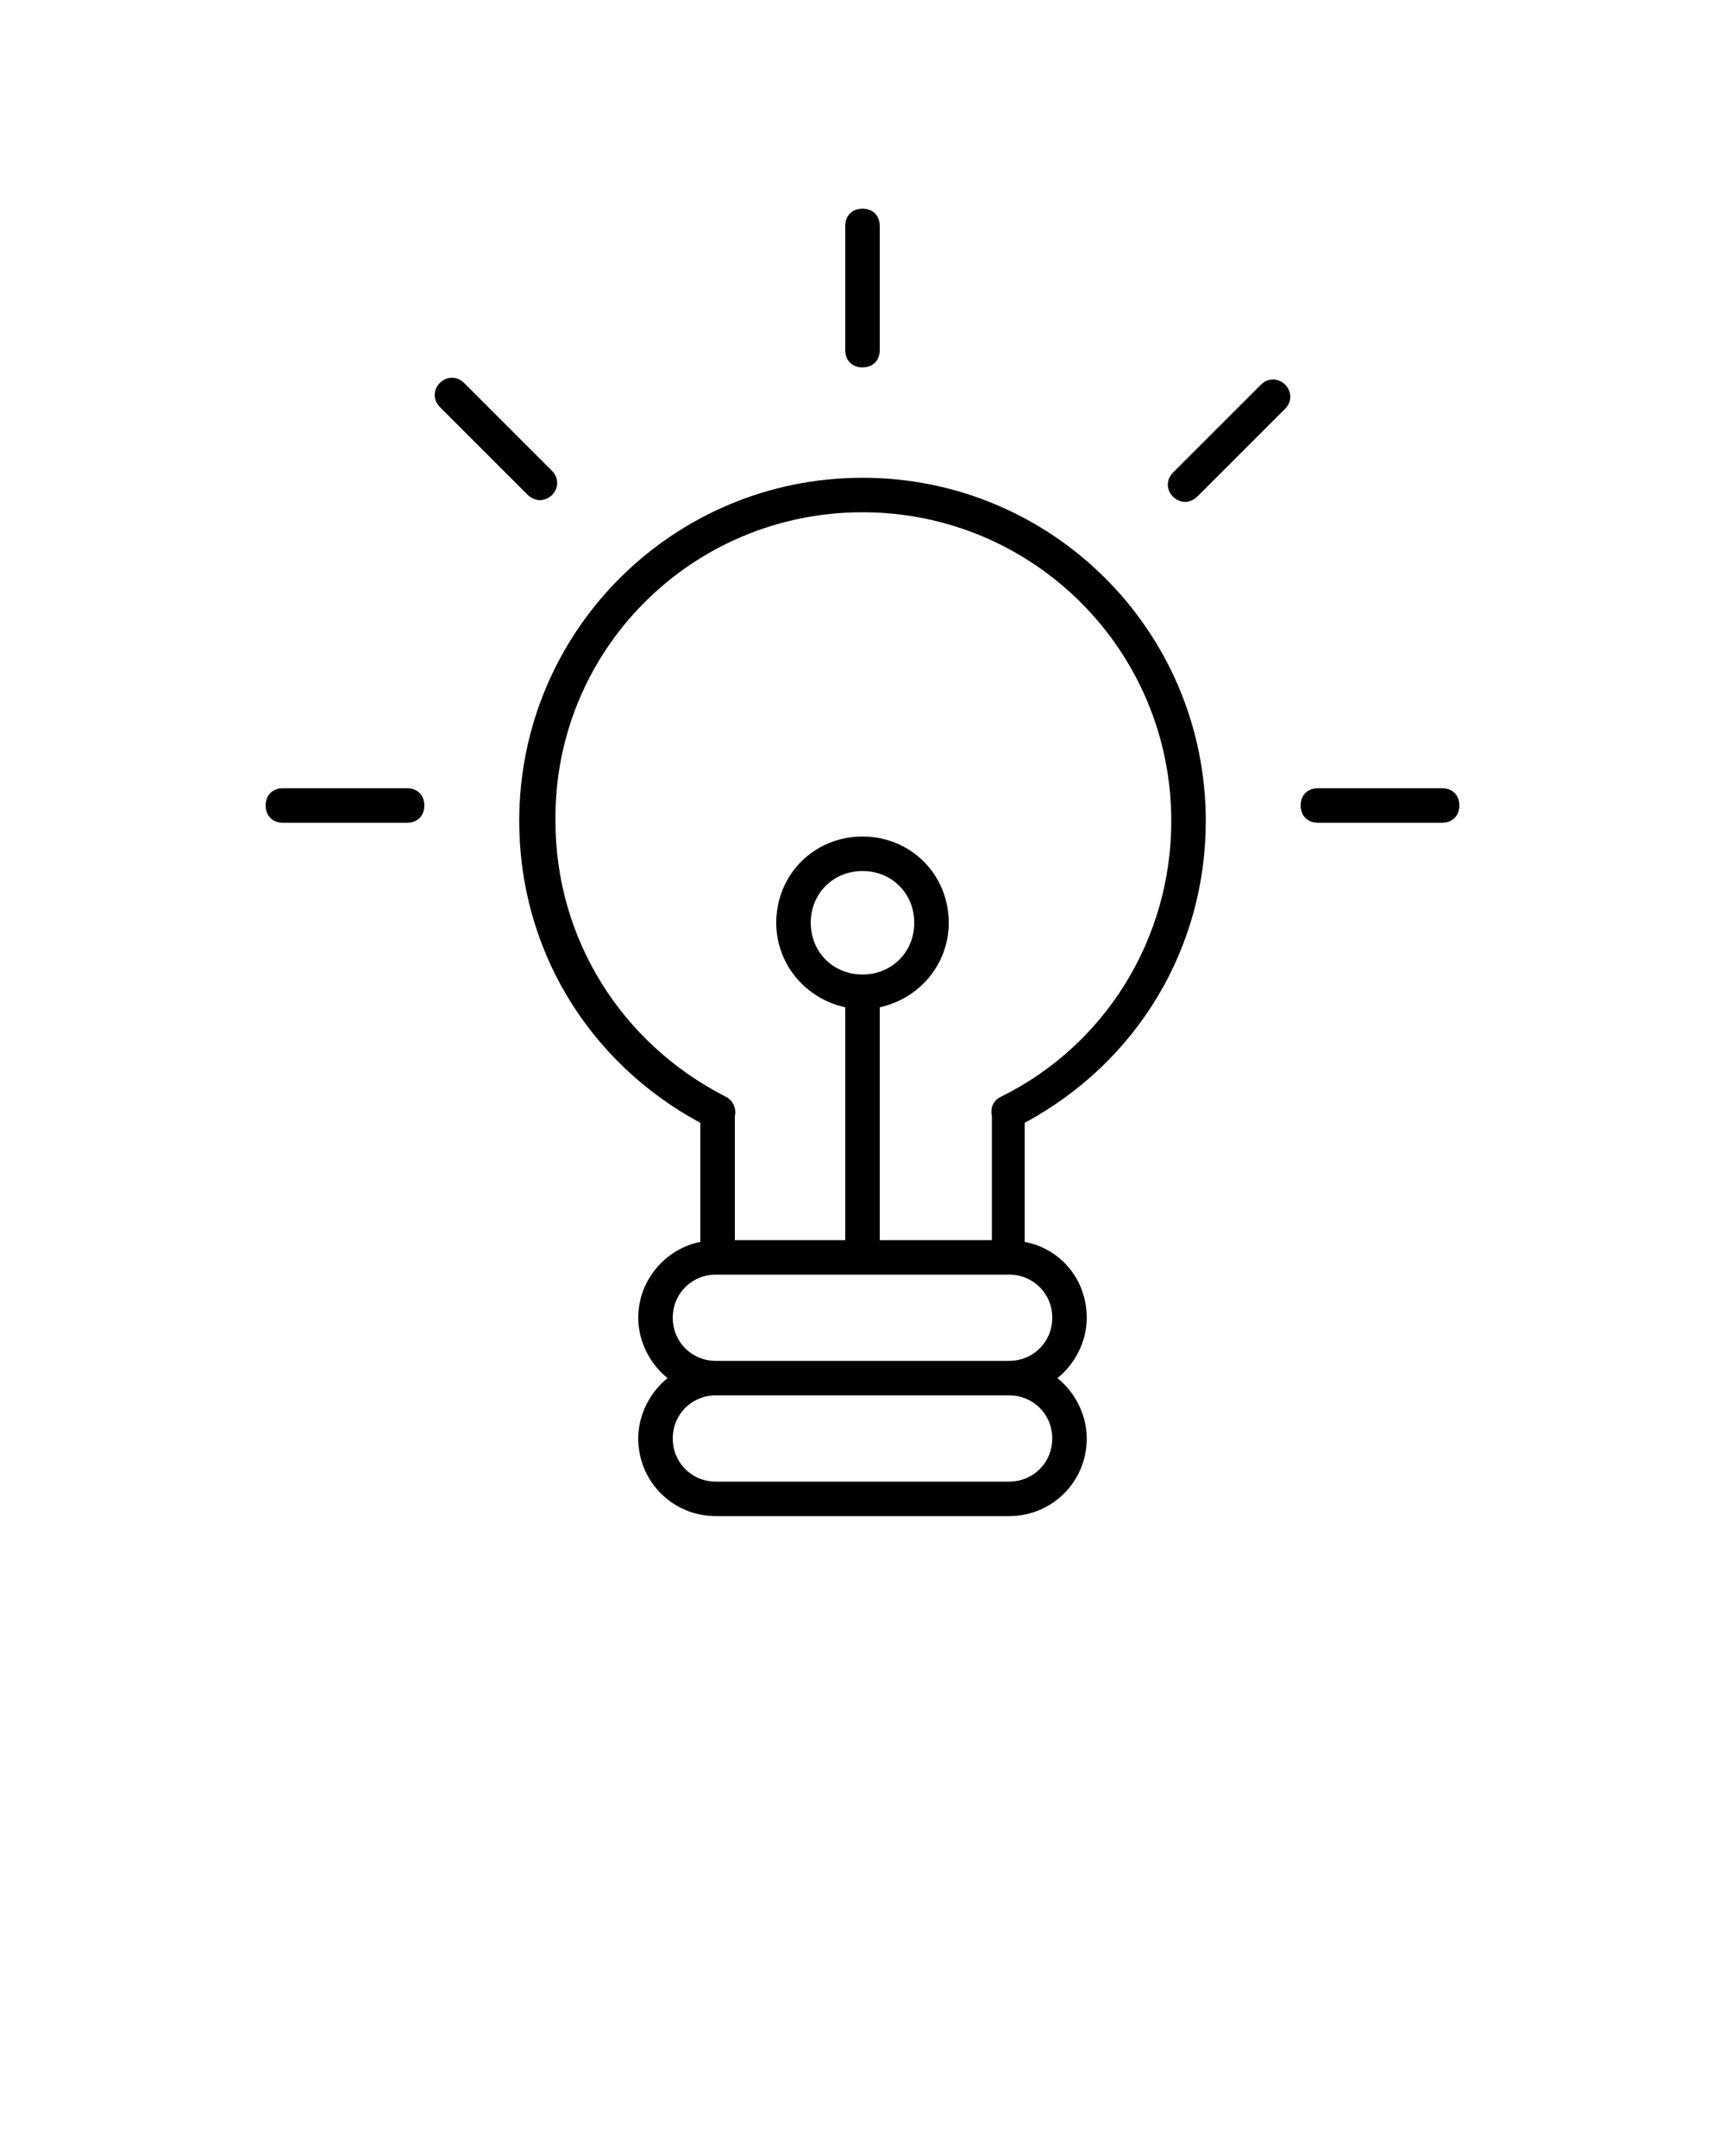 <svg xmlns="http://www.w3.org/2000/svg" xmlns:xlink="http://www.w3.org/1999/xlink" version="1.1" x="0px" y="0px" viewBox="0 0 100 125" style="enable-background:new 0 0 100 100;" xml:space="preserve"><g><path d="M30.1,47.6c0,7.4,4,14,10.5,17.5V72c-2,0.4-3.6,2.2-3.6,4.4c0,1.4,0.7,2.7,1.7,3.5c-1,0.8-1.7,2.1-1.7,3.5   c0,2.5,2,4.5,4.5,4.5h17c2.5,0,4.5-2,4.5-4.5c0-1.4-0.7-2.7-1.7-3.5c1-0.8,1.7-2.1,1.7-3.5c0-2.2-1.5-4-3.6-4.4v-6.9   c6.5-3.5,10.5-10.1,10.5-17.5c0-11-8.9-19.9-19.9-19.9S30.1,36.6,30.1,47.6z M61,83.4c0,1.4-1.1,2.5-2.5,2.5h-17   c-1.4,0-2.5-1.1-2.5-2.5s1.1-2.5,2.5-2.5h17C59.9,80.9,61,82,61,83.4z M61,76.4c0,1.4-1.1,2.5-2.5,2.5h-17c-1.4,0-2.5-1.1-2.5-2.5   s1.1-2.5,2.5-2.5h17C59.9,73.9,61,75,61,76.4z M50,56.5c-1.7,0-3-1.3-3-3s1.3-3,3-3s3,1.3,3,3S51.7,56.5,50,56.5z M50,29.7   c9.9,0,17.9,8,17.9,17.9c0,6.8-3.8,13-9.9,16c-0.4,0.2-0.6,0.6-0.5,1.1c0,0,0,0.1,0,0.1v7.1H51V58.4c2.3-0.5,4-2.5,4-4.9   c0-2.8-2.2-5-5-5s-5,2.2-5,5c0,2.4,1.7,4.4,4,4.9v13.5h-6.4v-7.1c0,0,0-0.1,0-0.1c0.1-0.4-0.1-0.9-0.5-1.1c-6.1-3.1-9.9-9.2-9.9-16   C32.1,37.7,40.1,29.7,50,29.7z"/><path d="M51,20.3v-7.2c0-0.6-0.4-1-1-1s-1,0.4-1,1v7.2c0,0.6,0.4,1,1,1S51,20.9,51,20.3z"/><path d="M83.6,47.7c0.6,0,1-0.4,1-1s-0.4-1-1-1h-7.2c-0.6,0-1,0.4-1,1s0.4,1,1,1H83.6z"/><path d="M23.6,45.7h-7.2c-0.6,0-1,0.4-1,1s0.4,1,1,1h7.2c0.6,0,1-0.4,1-1S24.2,45.7,23.6,45.7z"/><path d="M69.4,28.8l5.1-5.1c0.4-0.4,0.4-1,0-1.4s-1-0.4-1.4,0l-5.1,5.1c-0.4,0.4-0.4,1,0,1.4c0.2,0.2,0.5,0.3,0.7,0.3   S69.2,29,69.4,28.8z"/><path d="M26.9,22.2c-0.4-0.4-1-0.4-1.4,0s-0.4,1,0,1.4l5.1,5.1c0.2,0.2,0.5,0.3,0.7,0.3s0.5-0.1,0.7-0.3c0.4-0.4,0.4-1,0-1.4   L26.9,22.2z"/></g></svg>
